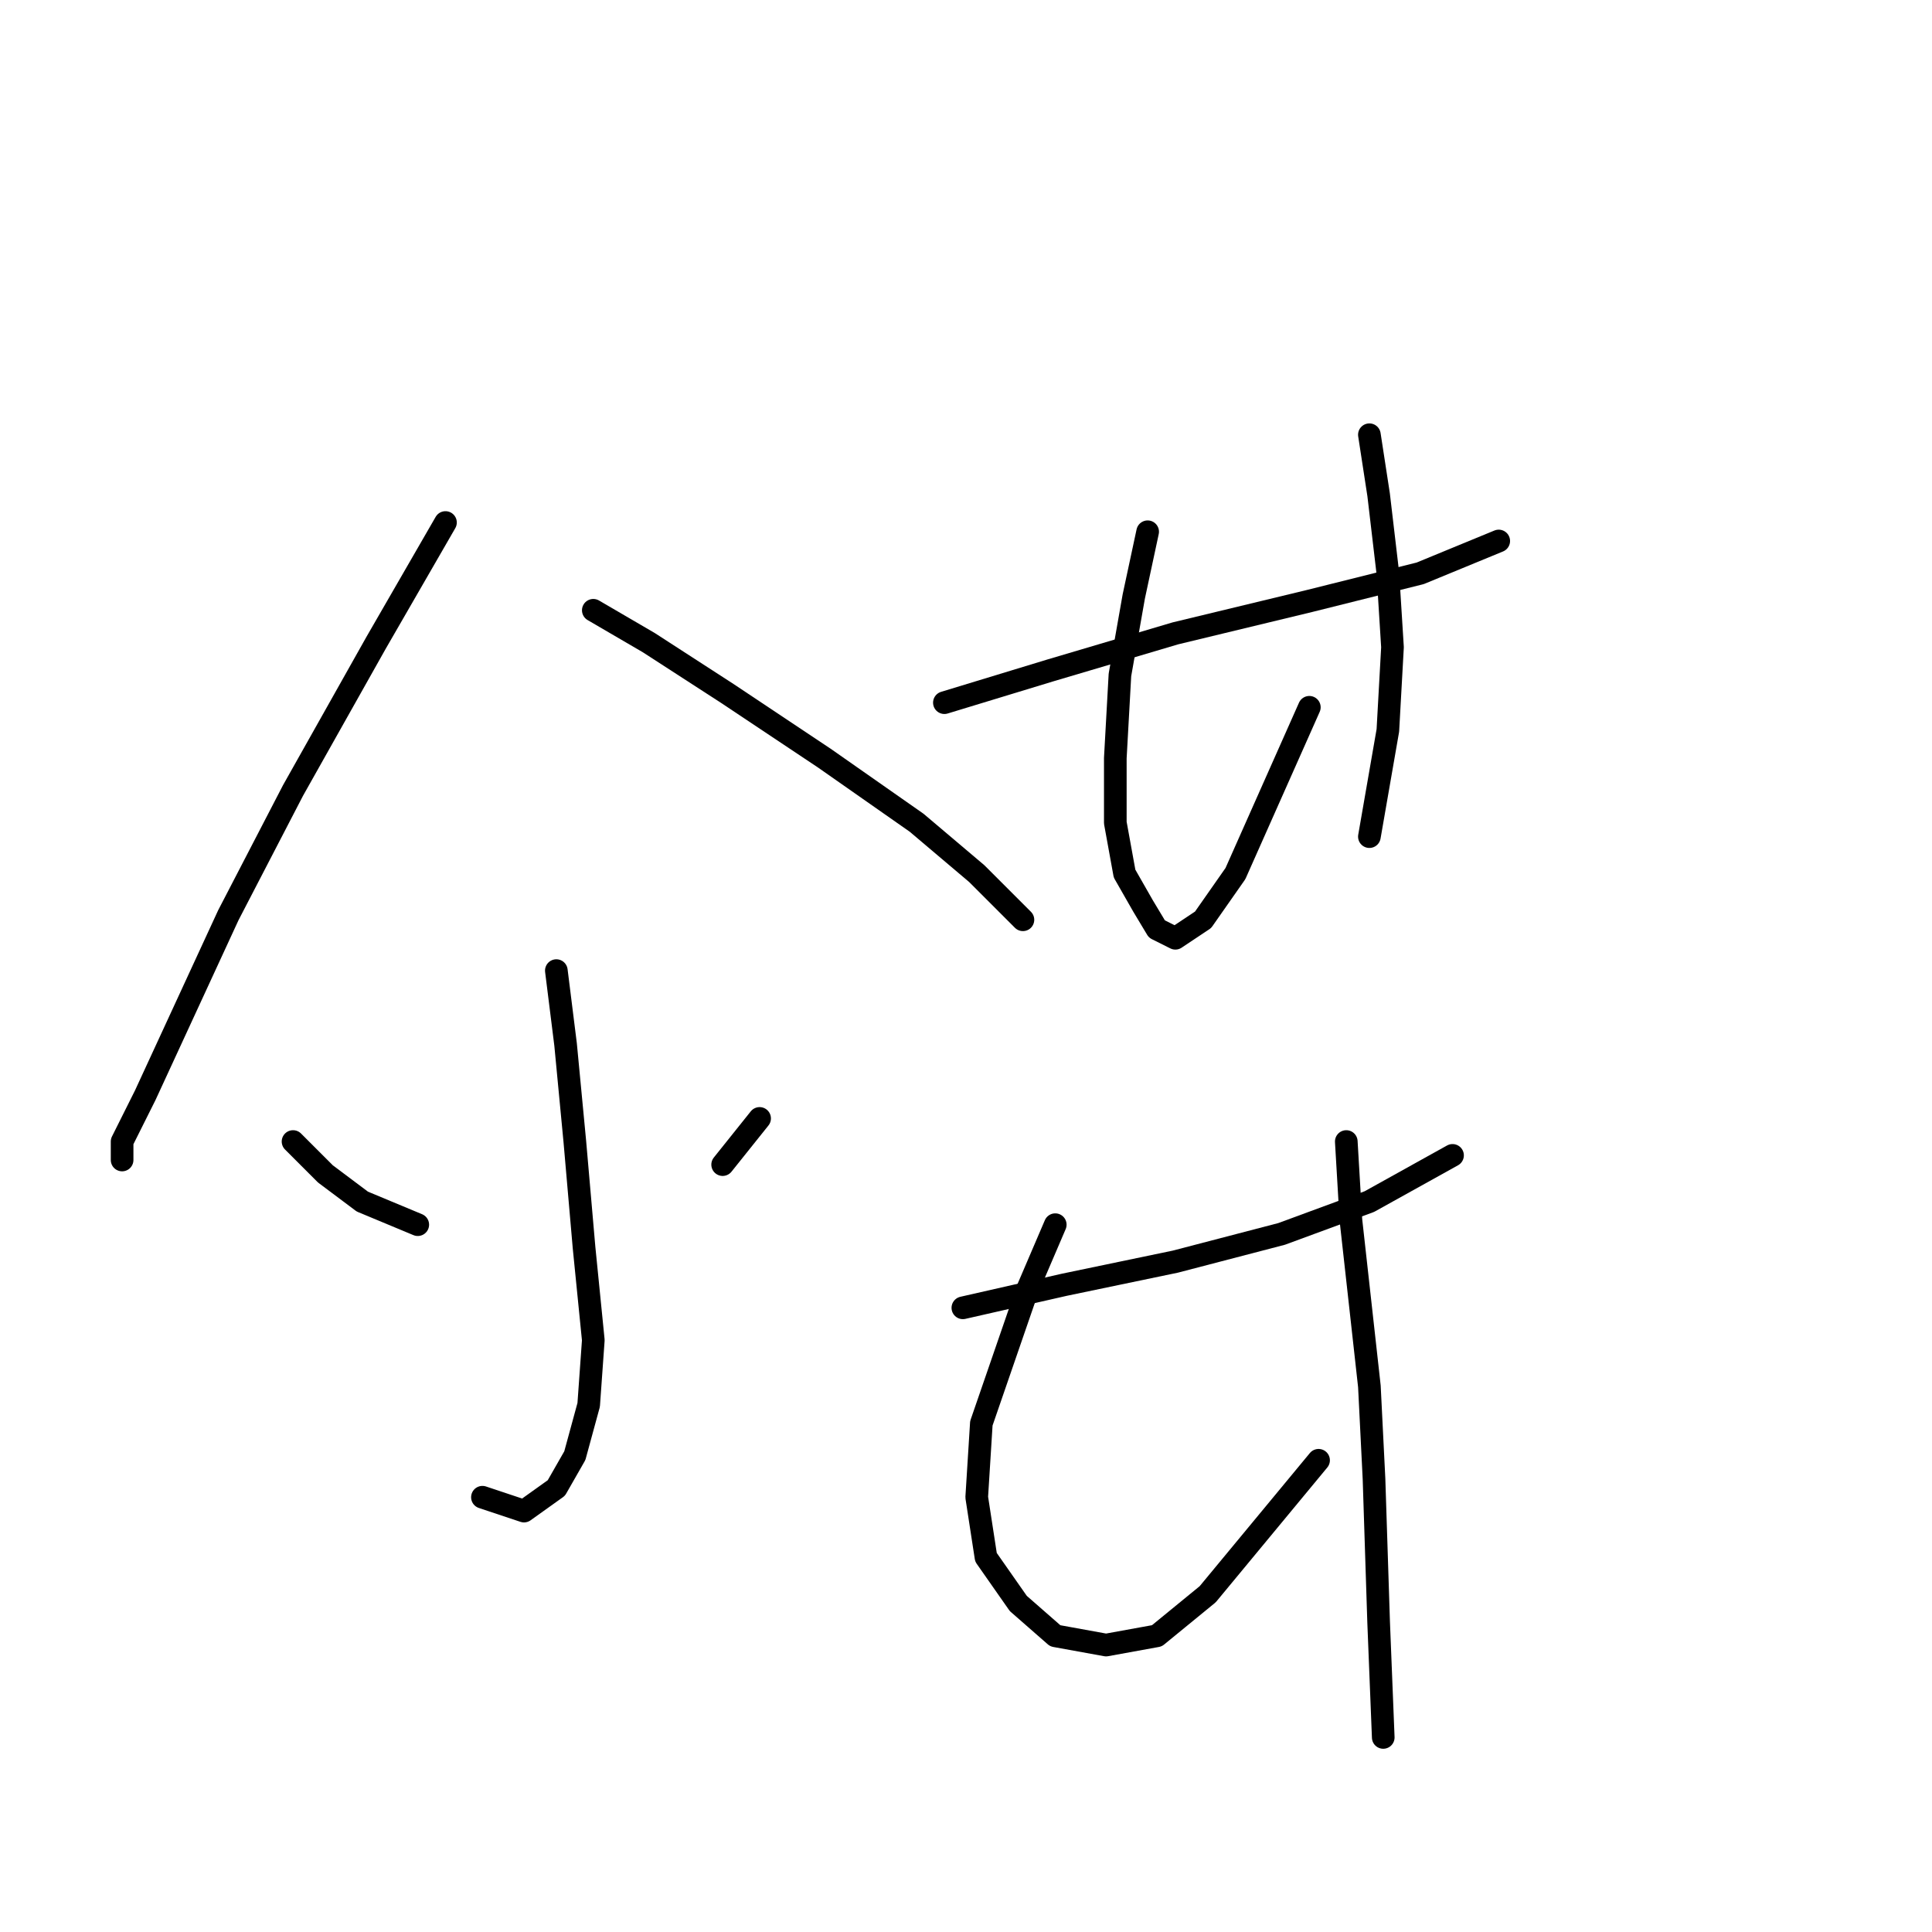 <?xml version="1.0" standalone="no"?>
    <svg width="256" height="256" xmlns="http://www.w3.org/2000/svg" version="1.1">
    <polyline stroke="black" stroke-width="3" stroke-linecap="round" fill="transparent" stroke-linejoin="round" points="59.028 69.235 49.847 85.149 38.829 104.737 30.259 121.264 19.241 145.137 16.18 151.258 16.18 153.706 16.18 153.706 " />
        <polyline stroke="black" stroke-width="3" stroke-linecap="round" fill="transparent" stroke-linejoin="round" points="78.616 80.865 85.961 85.149 96.367 91.883 109.222 100.452 121.464 109.022 129.421 115.755 135.543 121.876 135.543 121.876 " />
        <polyline stroke="black" stroke-width="3" stroke-linecap="round" fill="transparent" stroke-linejoin="round" points="73.719 128.61 74.943 138.403 76.168 151.258 77.392 165.336 78.616 177.579 78.004 186.148 76.168 192.881 73.719 197.166 69.434 200.227 63.925 198.39 63.925 198.39 " />
        <polyline stroke="black" stroke-width="3" stroke-linecap="round" fill="transparent" stroke-linejoin="round" points="38.829 151.258 43.113 155.543 48.01 159.215 55.356 162.276 55.356 162.276 " />
        <polyline stroke="black" stroke-width="3" stroke-linecap="round" fill="transparent" stroke-linejoin="round" points="100.652 148.197 95.755 154.318 95.755 154.318 " />
        <polyline stroke="black" stroke-width="3" stroke-linecap="round" fill="transparent" stroke-linejoin="round" points="125.137 93.107 139.215 88.822 155.742 83.925 173.494 79.64 188.184 75.968 198.59 71.683 198.59 71.683 " />
        <polyline stroke="black" stroke-width="3" stroke-linecap="round" fill="transparent" stroke-linejoin="round" points="152.07 70.459 150.233 79.028 148.397 89.434 147.785 100.452 147.785 109.022 149.009 115.755 151.457 120.04 153.294 123.1 155.742 124.325 159.415 121.876 163.7 115.755 173.494 93.719 173.494 93.719 " />
        <polyline stroke="black" stroke-width="3" stroke-linecap="round" fill="transparent" stroke-linejoin="round" points="181.451 57.604 182.675 65.562 183.899 75.968 184.512 85.762 183.899 96.78 181.451 110.858 181.451 110.858 " />
        <polyline stroke="black" stroke-width="3" stroke-linecap="round" fill="transparent" stroke-linejoin="round" points="127.585 173.294 141.052 170.233 155.742 167.173 169.821 163.5 181.451 159.215 192.469 153.094 192.469 153.094 " />
        <polyline stroke="black" stroke-width="3" stroke-linecap="round" fill="transparent" stroke-linejoin="round" points="139.827 162.276 136.155 170.845 130.034 188.597 129.421 198.39 130.646 206.348 134.93 212.469 139.827 216.754 146.561 217.978 153.294 216.754 160.027 211.245 174.718 193.494 174.718 193.494 " />
        <polyline stroke="black" stroke-width="3" stroke-linecap="round" fill="transparent" stroke-linejoin="round" points="178.39 151.258 179.003 161.664 180.227 172.682 181.451 183.7 182.063 195.942 182.675 214.918 183.287 230.22 183.287 230.22 " />
        </svg>
